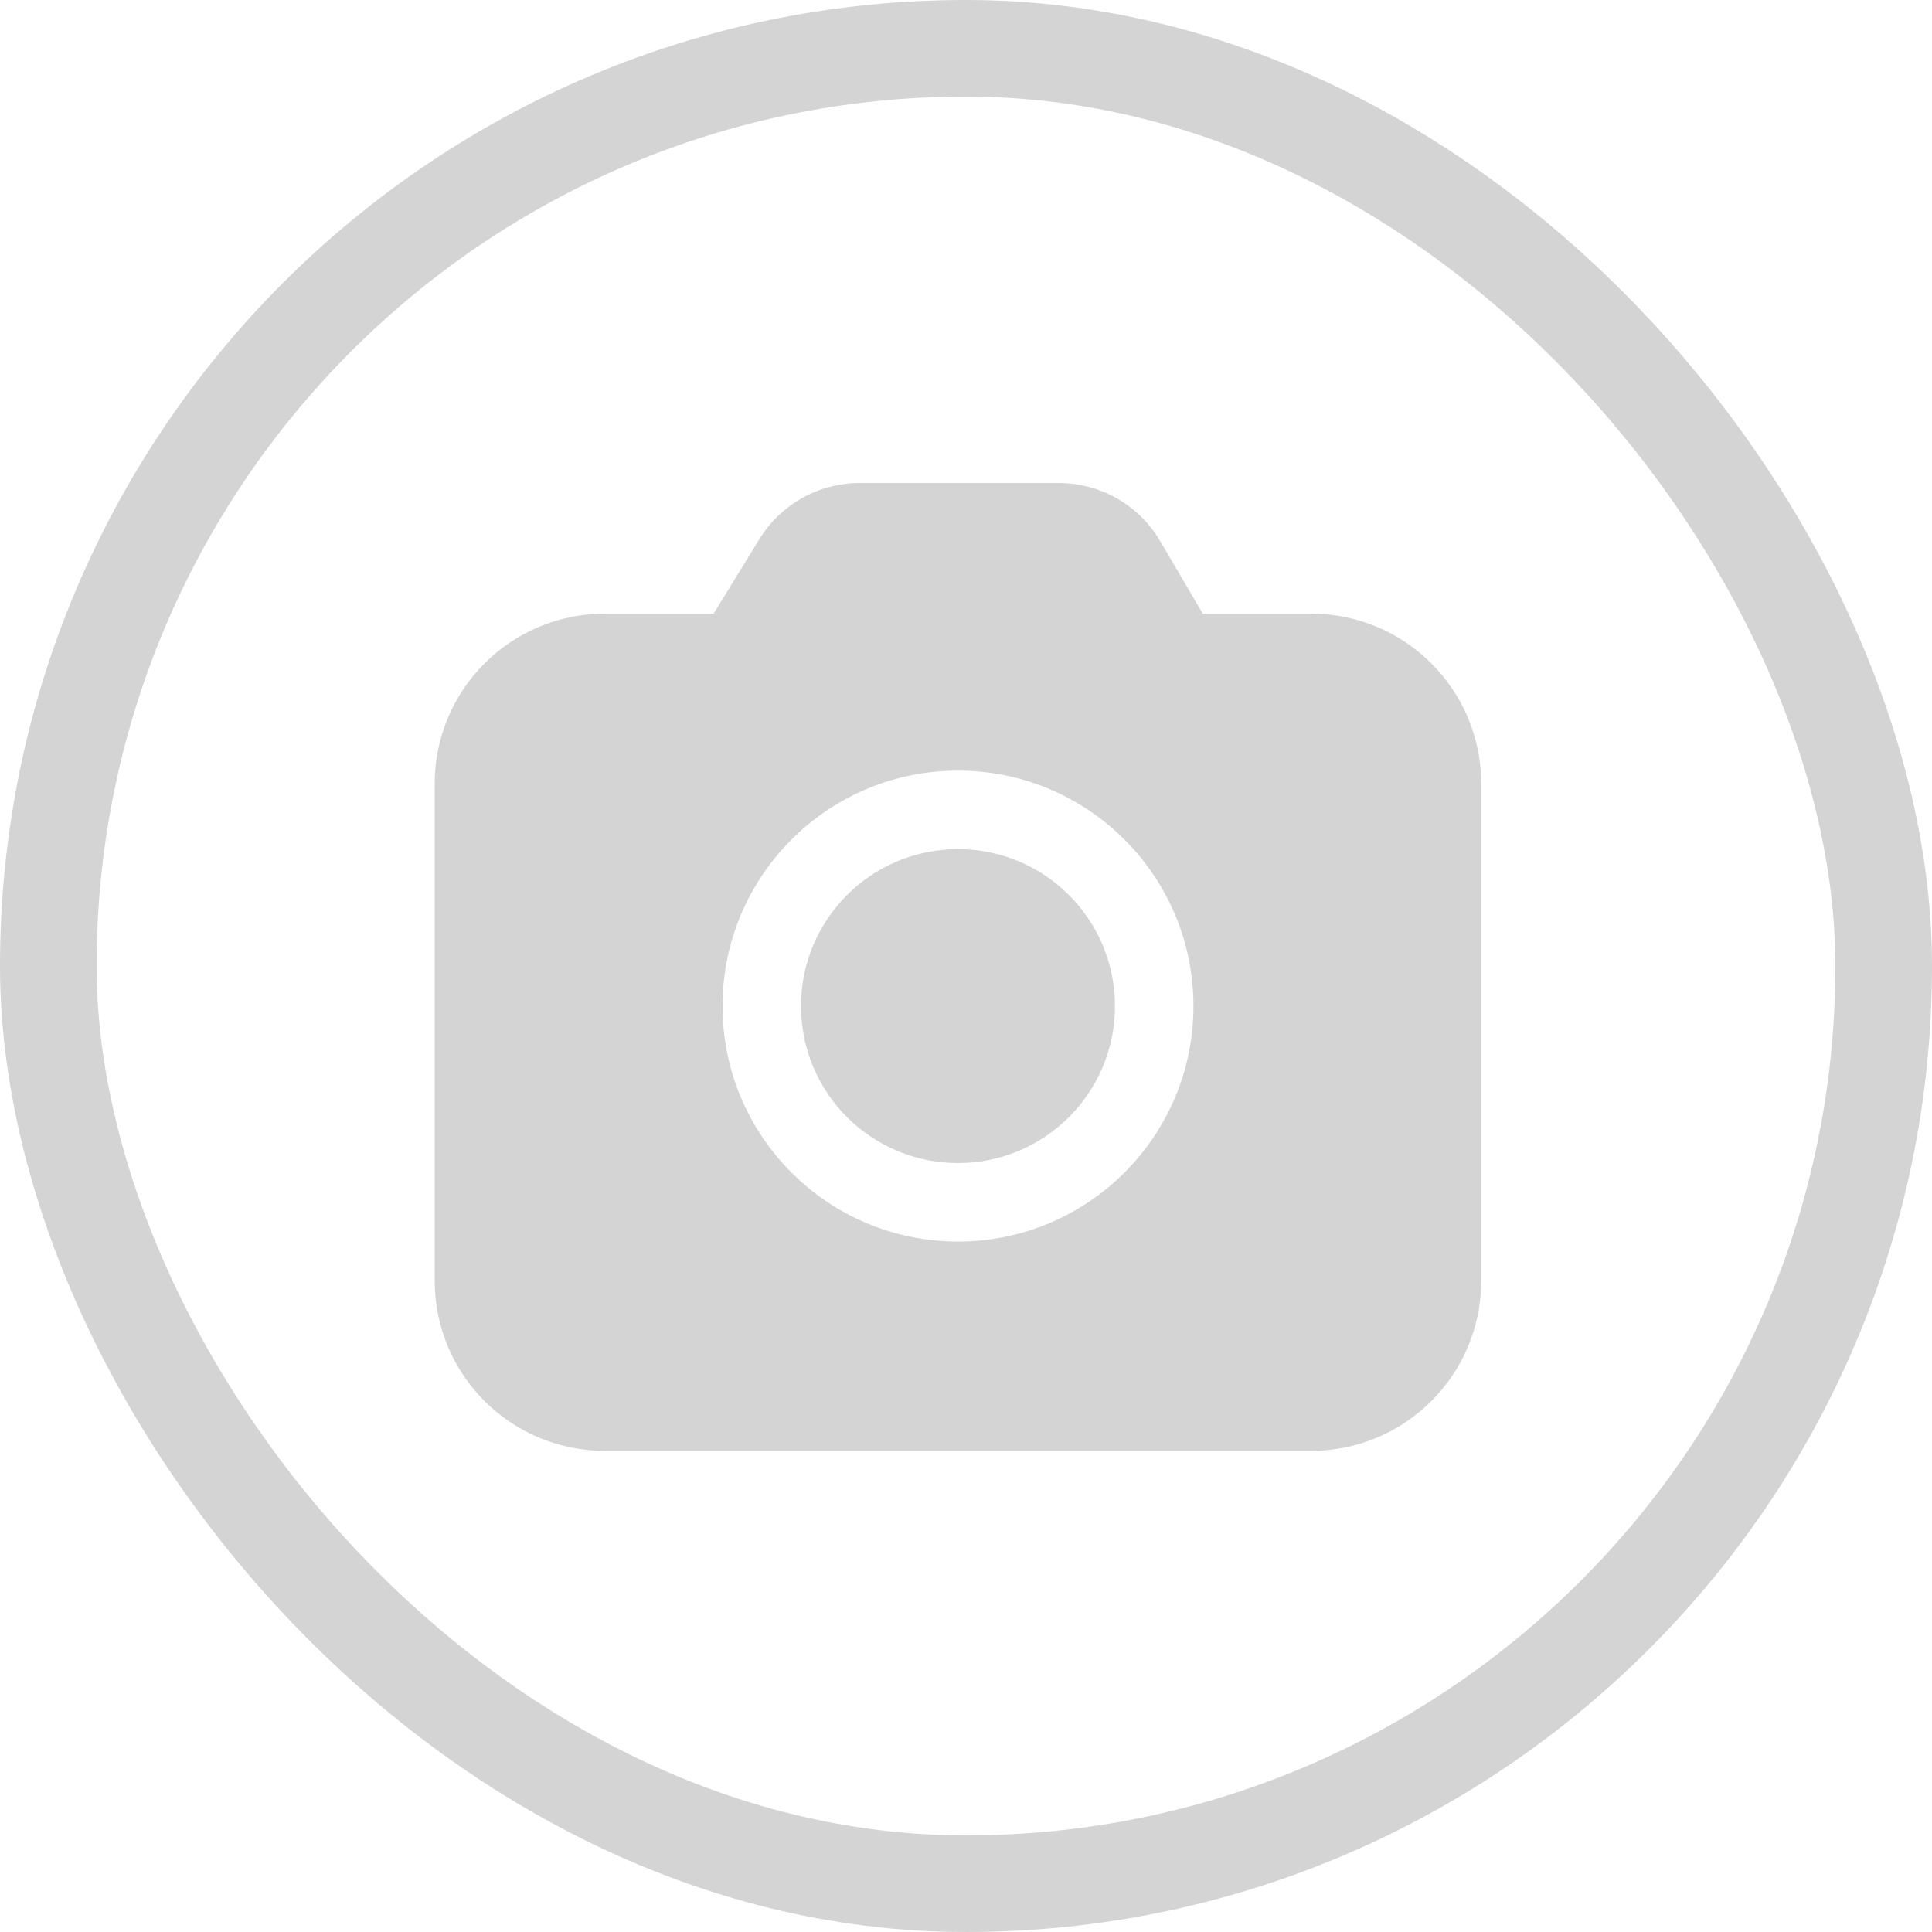 <svg width="40" height="40" viewBox="0 0 40 40" fill="none" xmlns="http://www.w3.org/2000/svg">
<rect x="1" y="1" width="38" height="38" rx="19" stroke="#D4D4D4" stroke-width="2"/>
<path d="M21.919 10C22.783 10 23.583 10.457 24.02 11.203L24.903 12.705H27.146C29.09 12.705 30.667 14.281 30.667 16.226V26.517C30.667 28.462 29.09 30.038 27.146 30.038H12.521C10.576 30.038 9 28.462 9 26.517V16.226C9 14.281 10.576 12.705 12.521 12.705H14.775L15.722 11.162C16.166 10.44 16.952 10 17.799 10H21.919ZM19.834 15.955C17.141 15.955 14.959 18.137 14.959 20.83C14.959 23.522 17.141 25.705 19.834 25.705C22.526 25.705 24.709 23.522 24.709 20.83C24.709 18.137 22.526 15.955 19.834 15.955ZM19.834 17.58C21.628 17.58 23.084 19.035 23.084 20.83C23.084 22.625 21.628 24.08 19.834 24.08C18.038 24.08 16.584 22.625 16.584 20.83C16.584 19.035 18.038 17.58 19.834 17.58Z" fill="#D4D4D4"/>
</svg>
